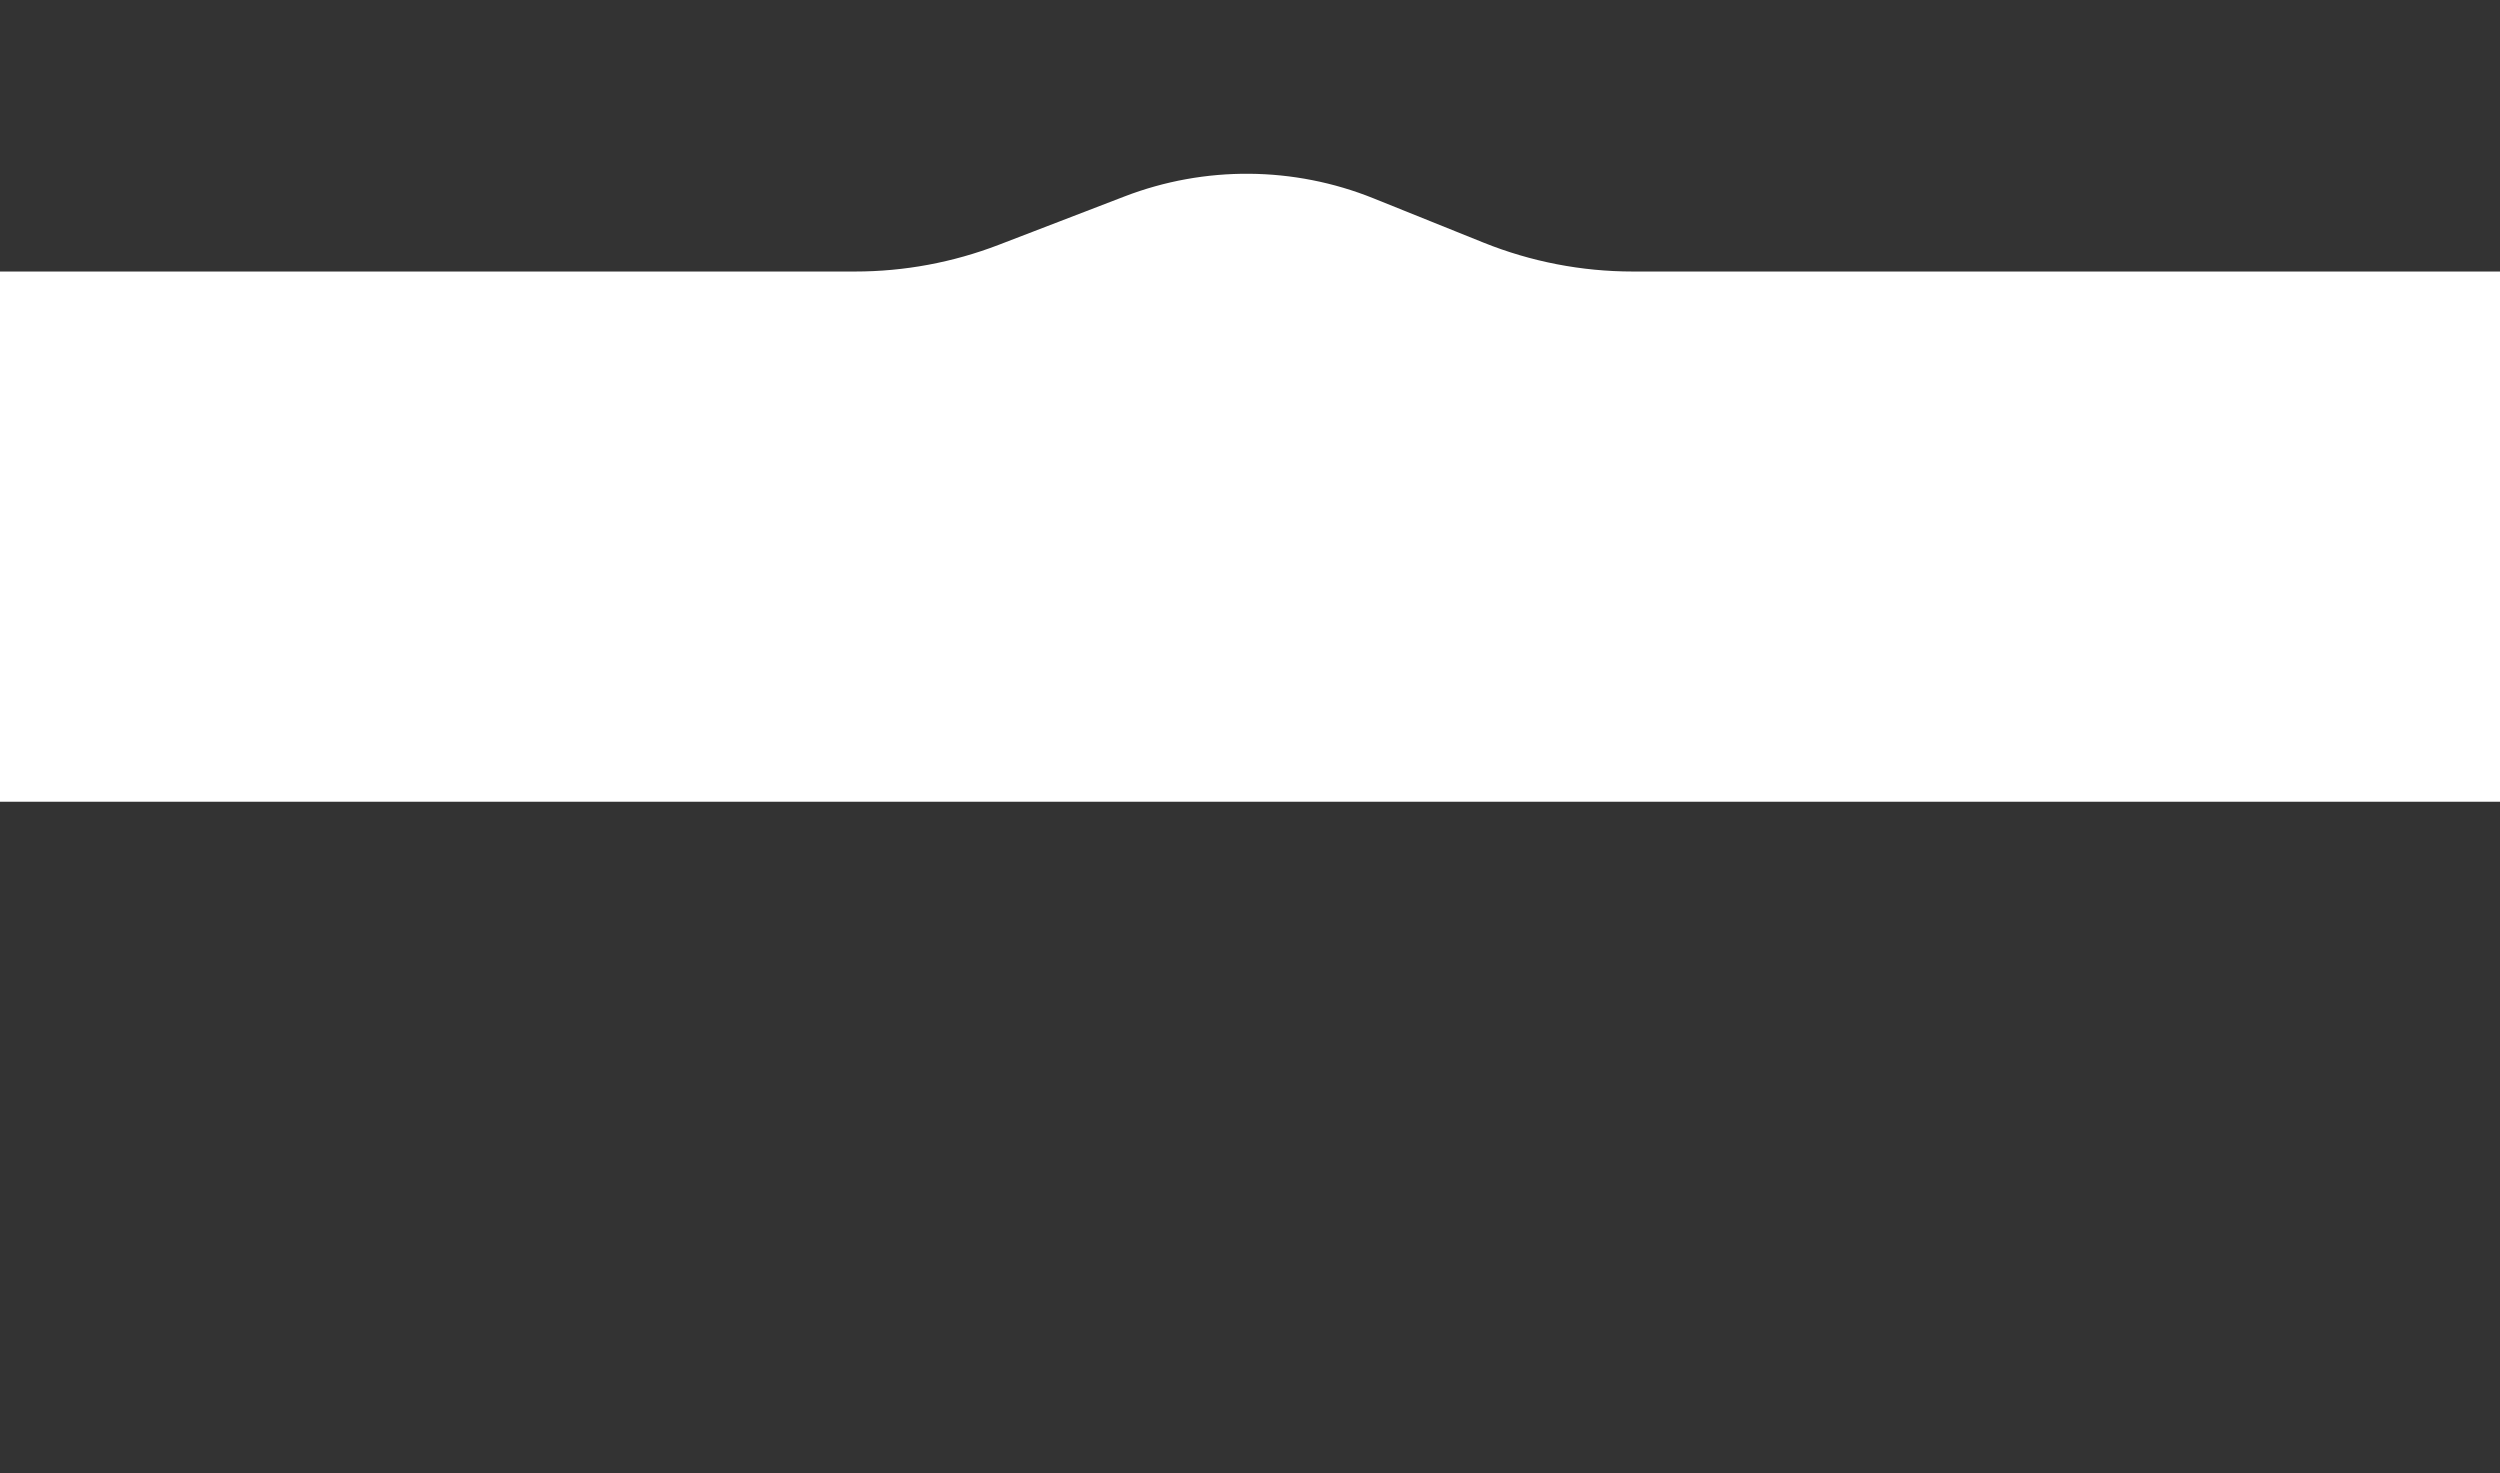 <svg width="375" height="221" viewBox="0 0 375 221" fill="none" xmlns="http://www.w3.org/2000/svg">
    <rect x="0" y="0" width="375" height="221" fill="#333333" stroke="none"/>
    <g >
    <path
        d="M0 40.728H128.262C135.629 40.728 142.932 39.371 149.807 36.726L168.678 29.466C180.718 24.834 194.066 24.936 206.034 29.753L222.52 36.389C229.641 39.255 237.246 40.728 244.923 40.728H375V120.258H0V40.728Z"
        fill="white" />
    </g>
</svg>